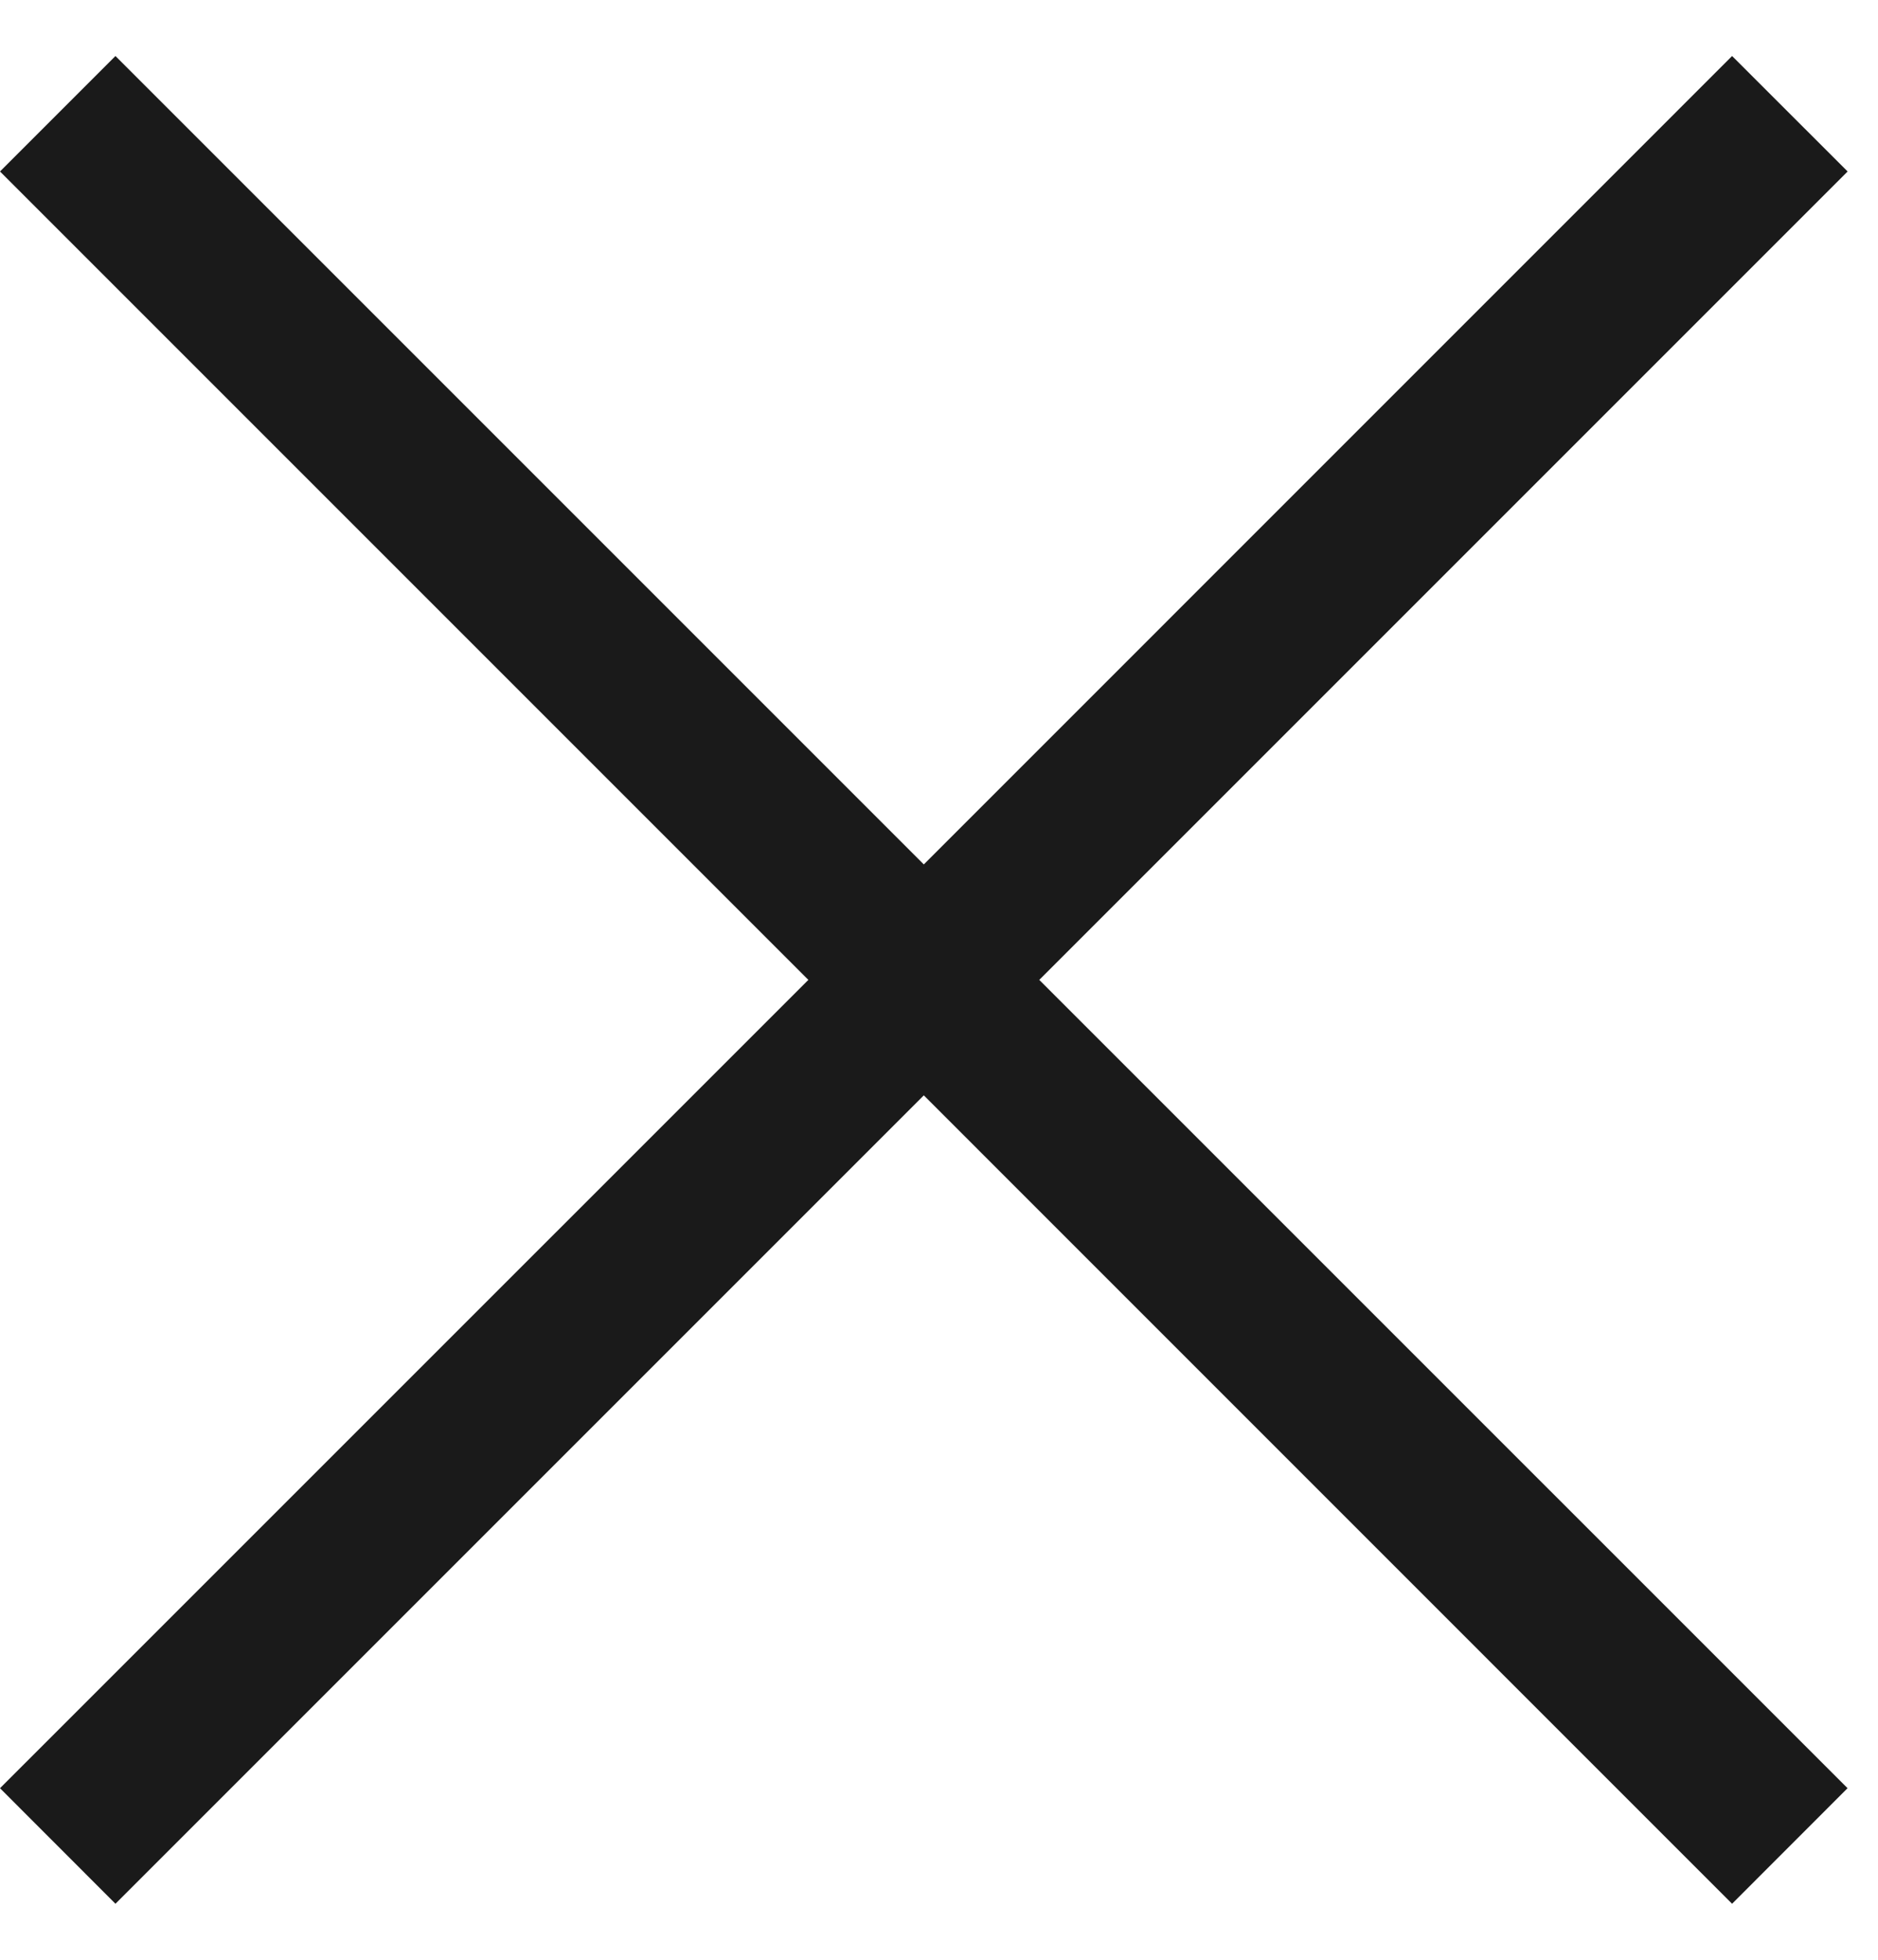 <svg width="23" height="24" viewBox="0 0 23 24" fill="none" xmlns="http://www.w3.org/2000/svg">
<path d="M22.627 21.899L21.213 23.314L11.314 13.414L1.414 23.314L8.09431e-05 21.899L9.9 12L0 2.1L1.414 0.686L11.314 10.586L21.213 0.686L22.628 2.1L12.728 12L22.627 21.899Z" fill="#1A1A1A"/>
</svg>
